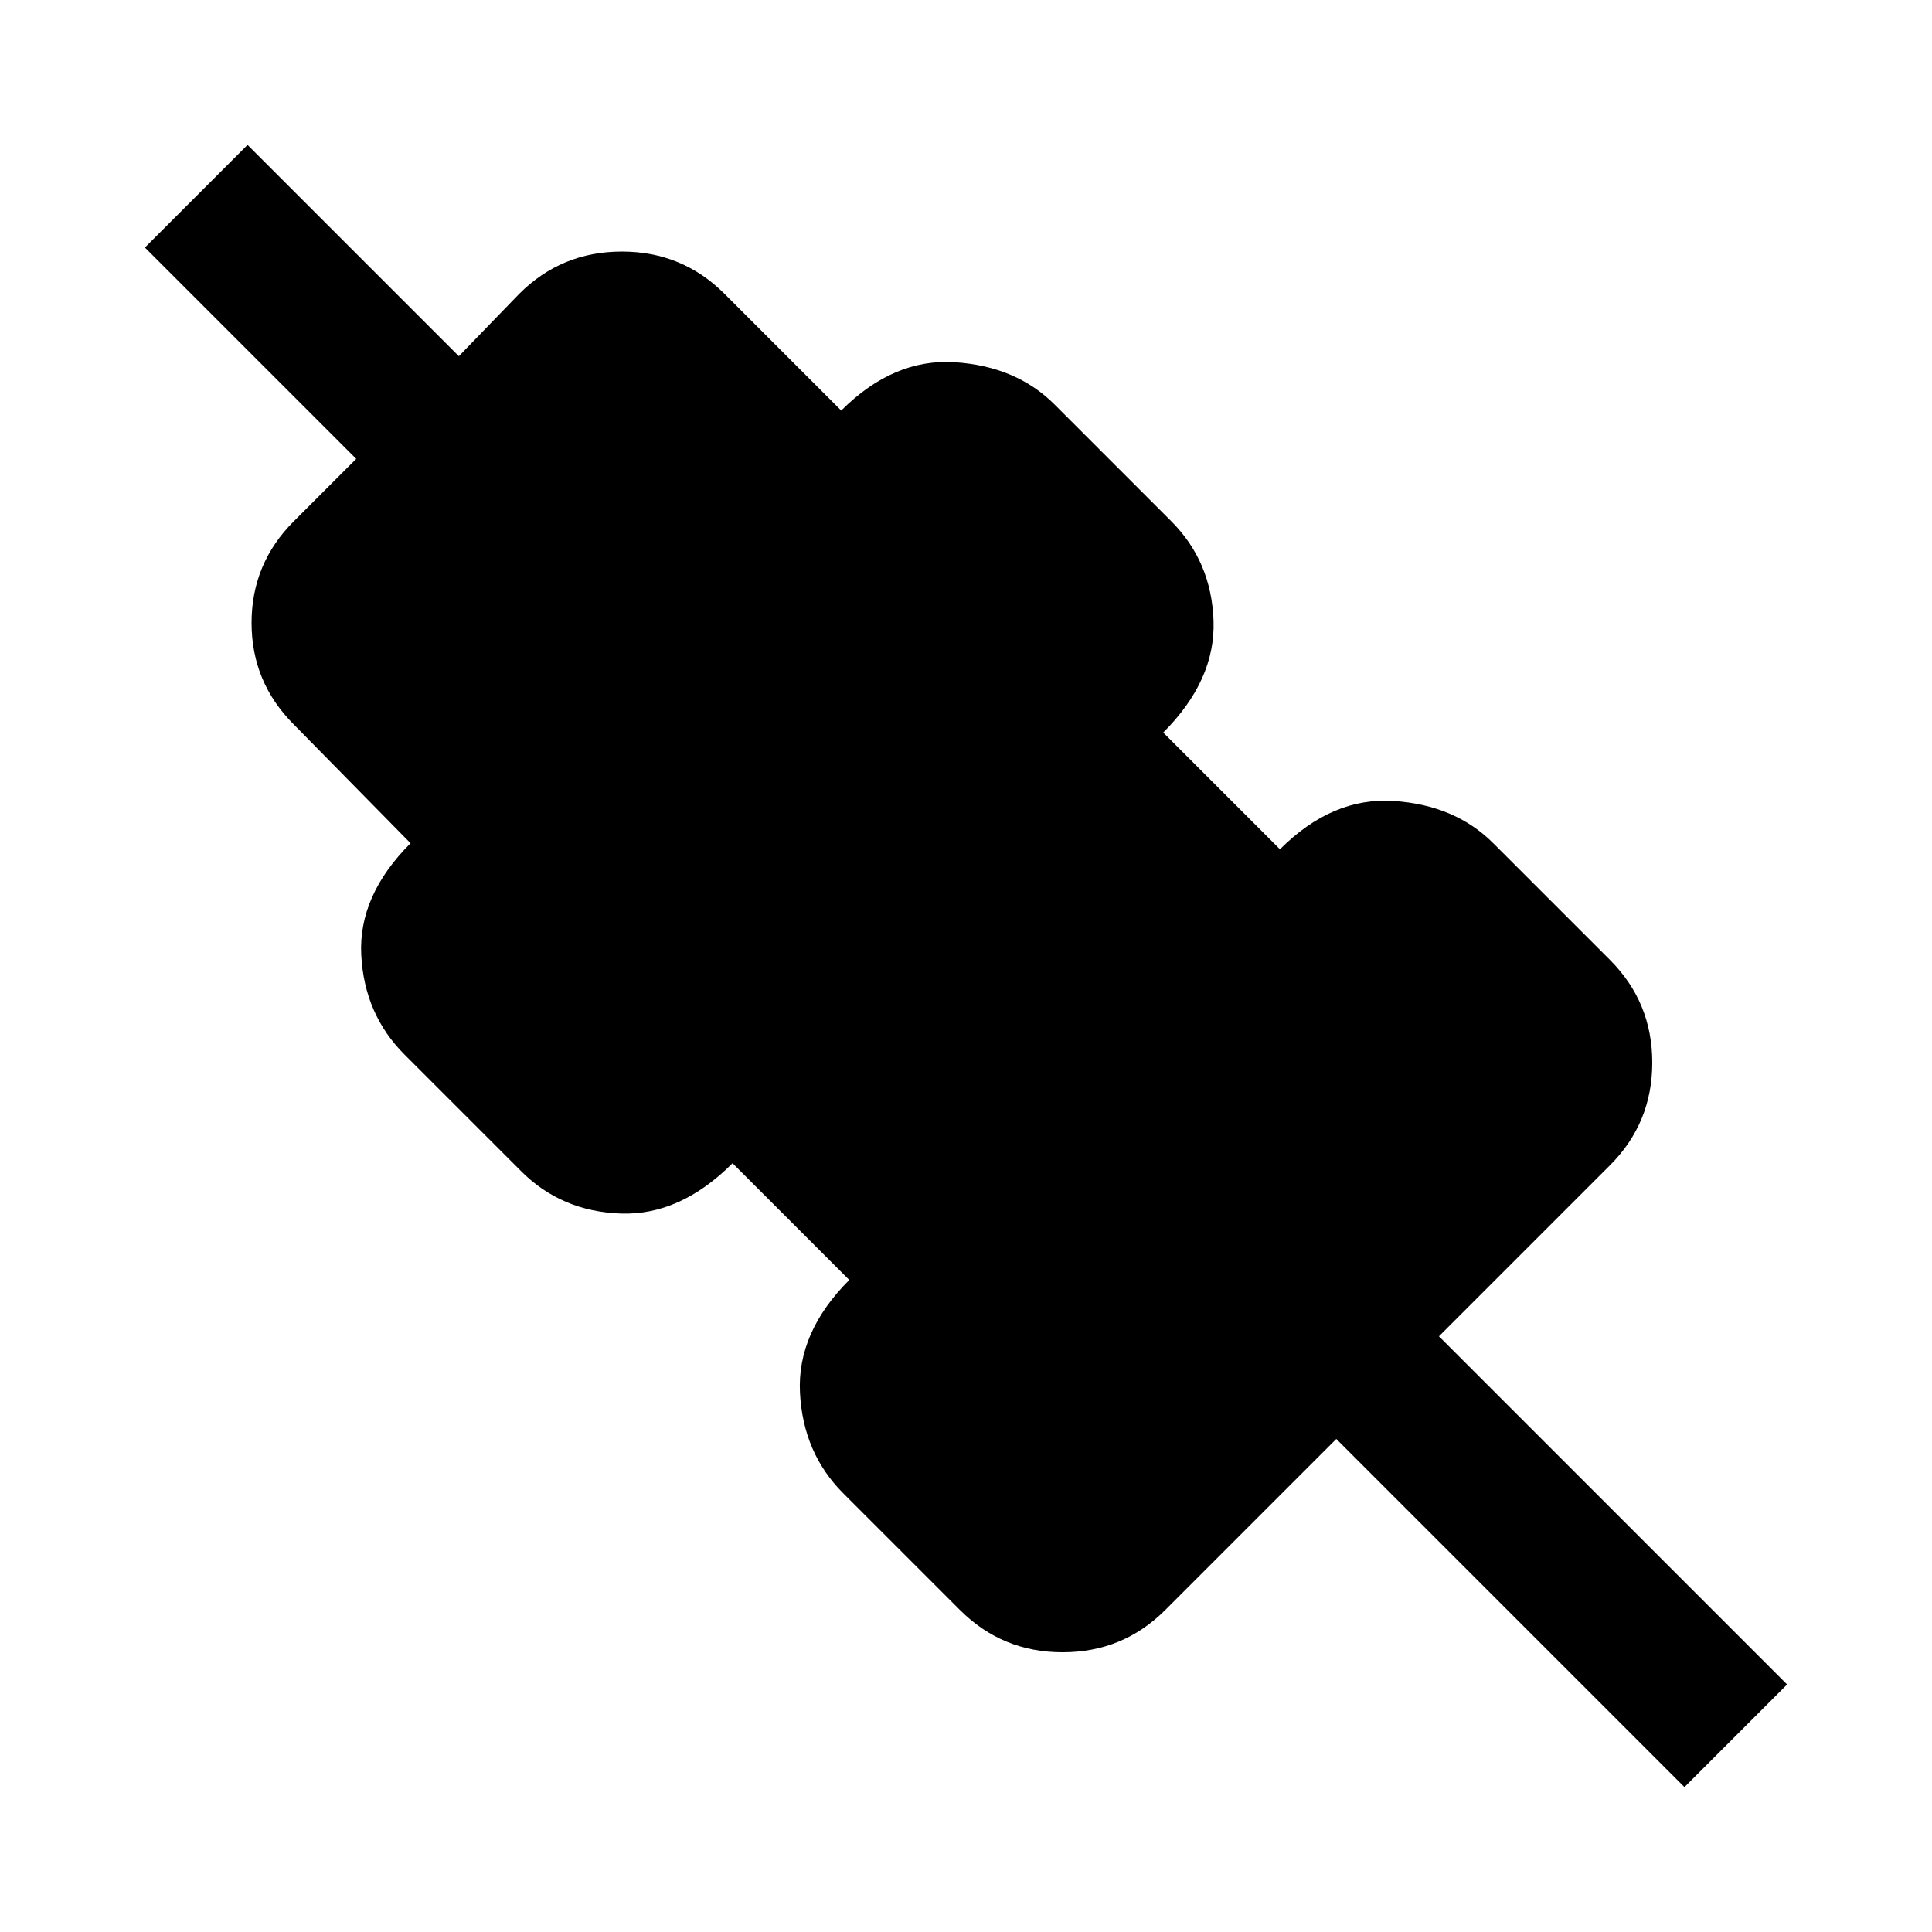 <svg xmlns="http://www.w3.org/2000/svg" height="20" viewBox="0 -960 960 960" width="20"><path d="M837-72 664-245l-85 85q-21 21-51 21t-51-21l-58-58q-20-20-21.5-50t24.5-56l-58-58q-26 26-55.5 25T259-378l-58-58q-20-20-21.5-49.5T204-541l-58-59q-21-21-21-50.5t21-50.5l31-31L72-837l51-51 105 105 30-31q21-21 51-21t51 21l58 58q26-26 56.5-24t49.5 21l58 58q20 20 21 49.5T578-596l58 58q26-26 56.5-24t49.5 21l58 58q21 21 21 51t-21 51l-85 85 173 173-51 51Z"/></svg>